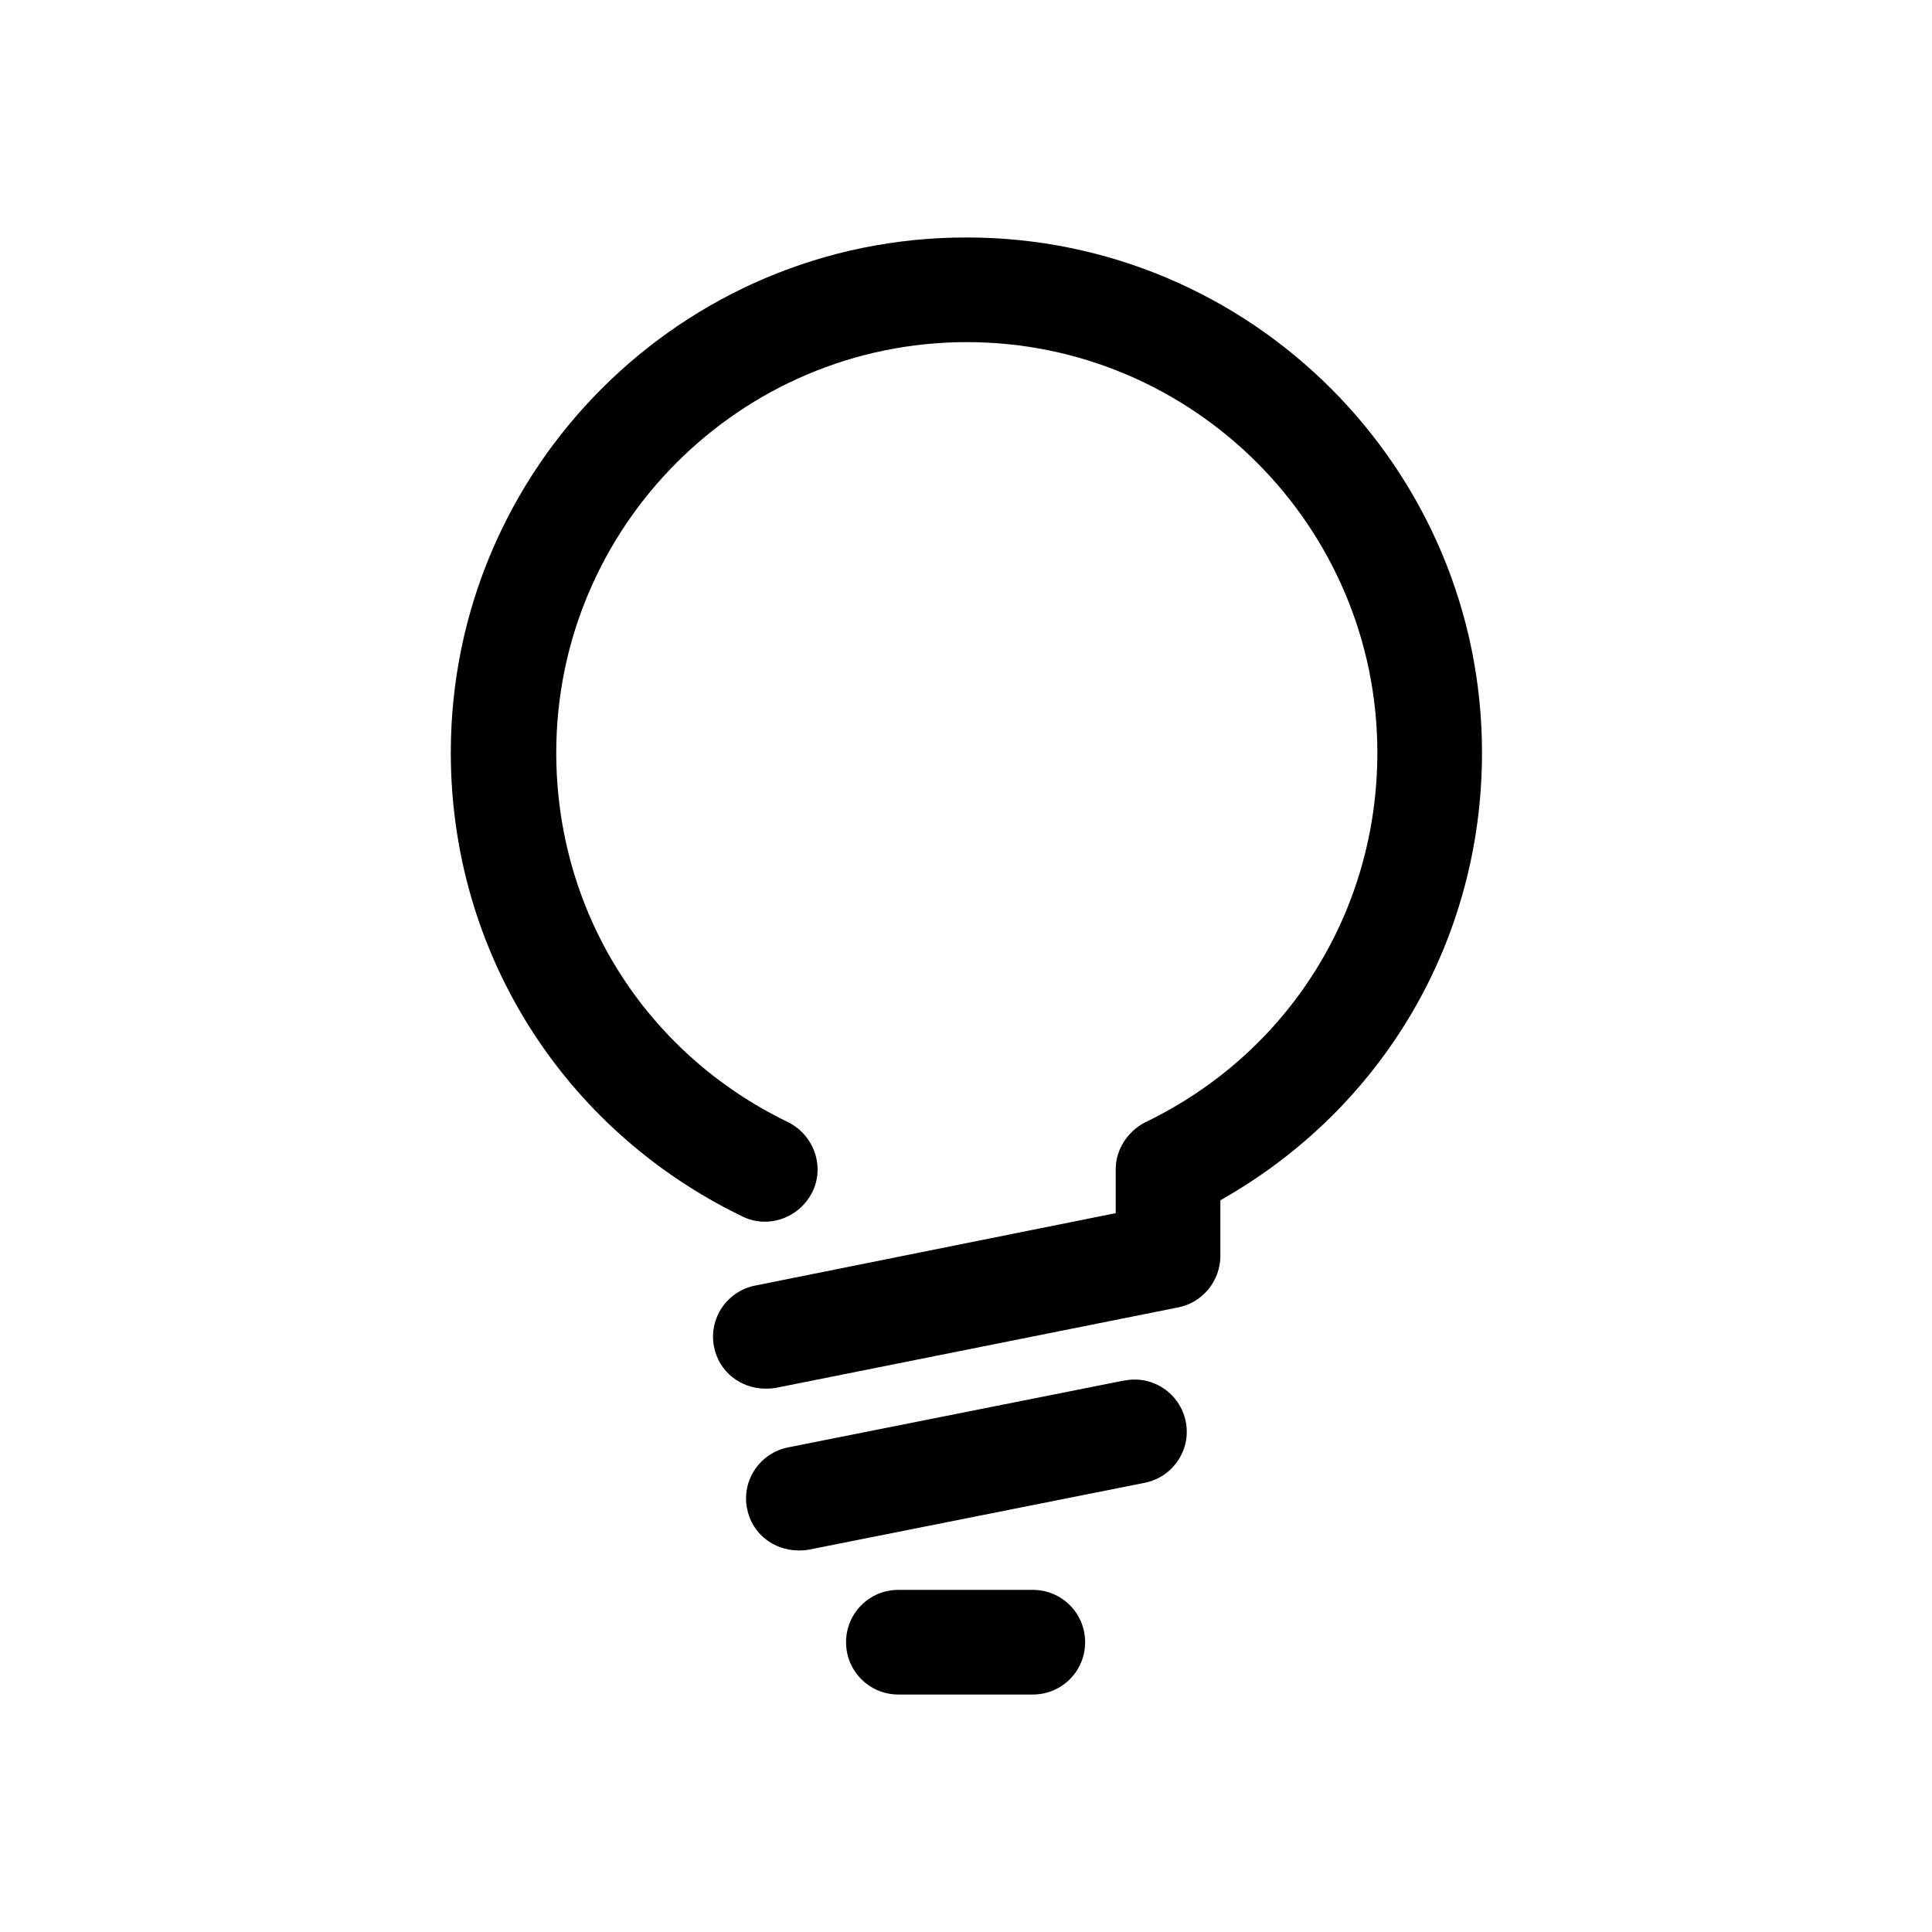 <?xml version="1.0" encoding="UTF-8"?>
<svg id="FL" xmlns="http://www.w3.org/2000/svg" viewBox="0 0 24 24">
  <path d="M12,2.95c-3.53,0-6.4,2.87-6.4,6.4,0,2.47,1.39,4.68,3.62,5.76.32.16.71.02.87-.3.16-.32.02-.71-.3-.87-1.78-.86-2.88-2.62-2.88-4.59,0-2.81,2.29-5.1,5.1-5.1s5.1,2.29,5.1,5.1c0,1.97-1.1,3.73-2.88,4.59-.22.11-.37.34-.37.58v.55l-4.48.9c-.35.07-.58.41-.51.76.06.31.33.52.64.52.04,0,.08,0,.13-.01l5-1c.3-.06.52-.33.52-.64v-.69c2.02-1.14,3.25-3.23,3.25-5.56,0-3.53-2.87-6.4-6.4-6.4Z"/>
  <path d="M13.96,17.15l-4.17.83c-.35.07-.58.41-.51.76.06.31.33.52.64.52.04,0,.08,0,.13-.01l4.17-.83c.35-.07.58-.41.51-.76-.07-.35-.41-.58-.76-.51Z"/>
  <path d="M12.83,19.75h-1.67c-.36,0-.65.29-.65.65s.29.65.65.65h1.67c.36,0,.65-.29.65-.65s-.29-.65-.65-.65Z"/>
</svg>